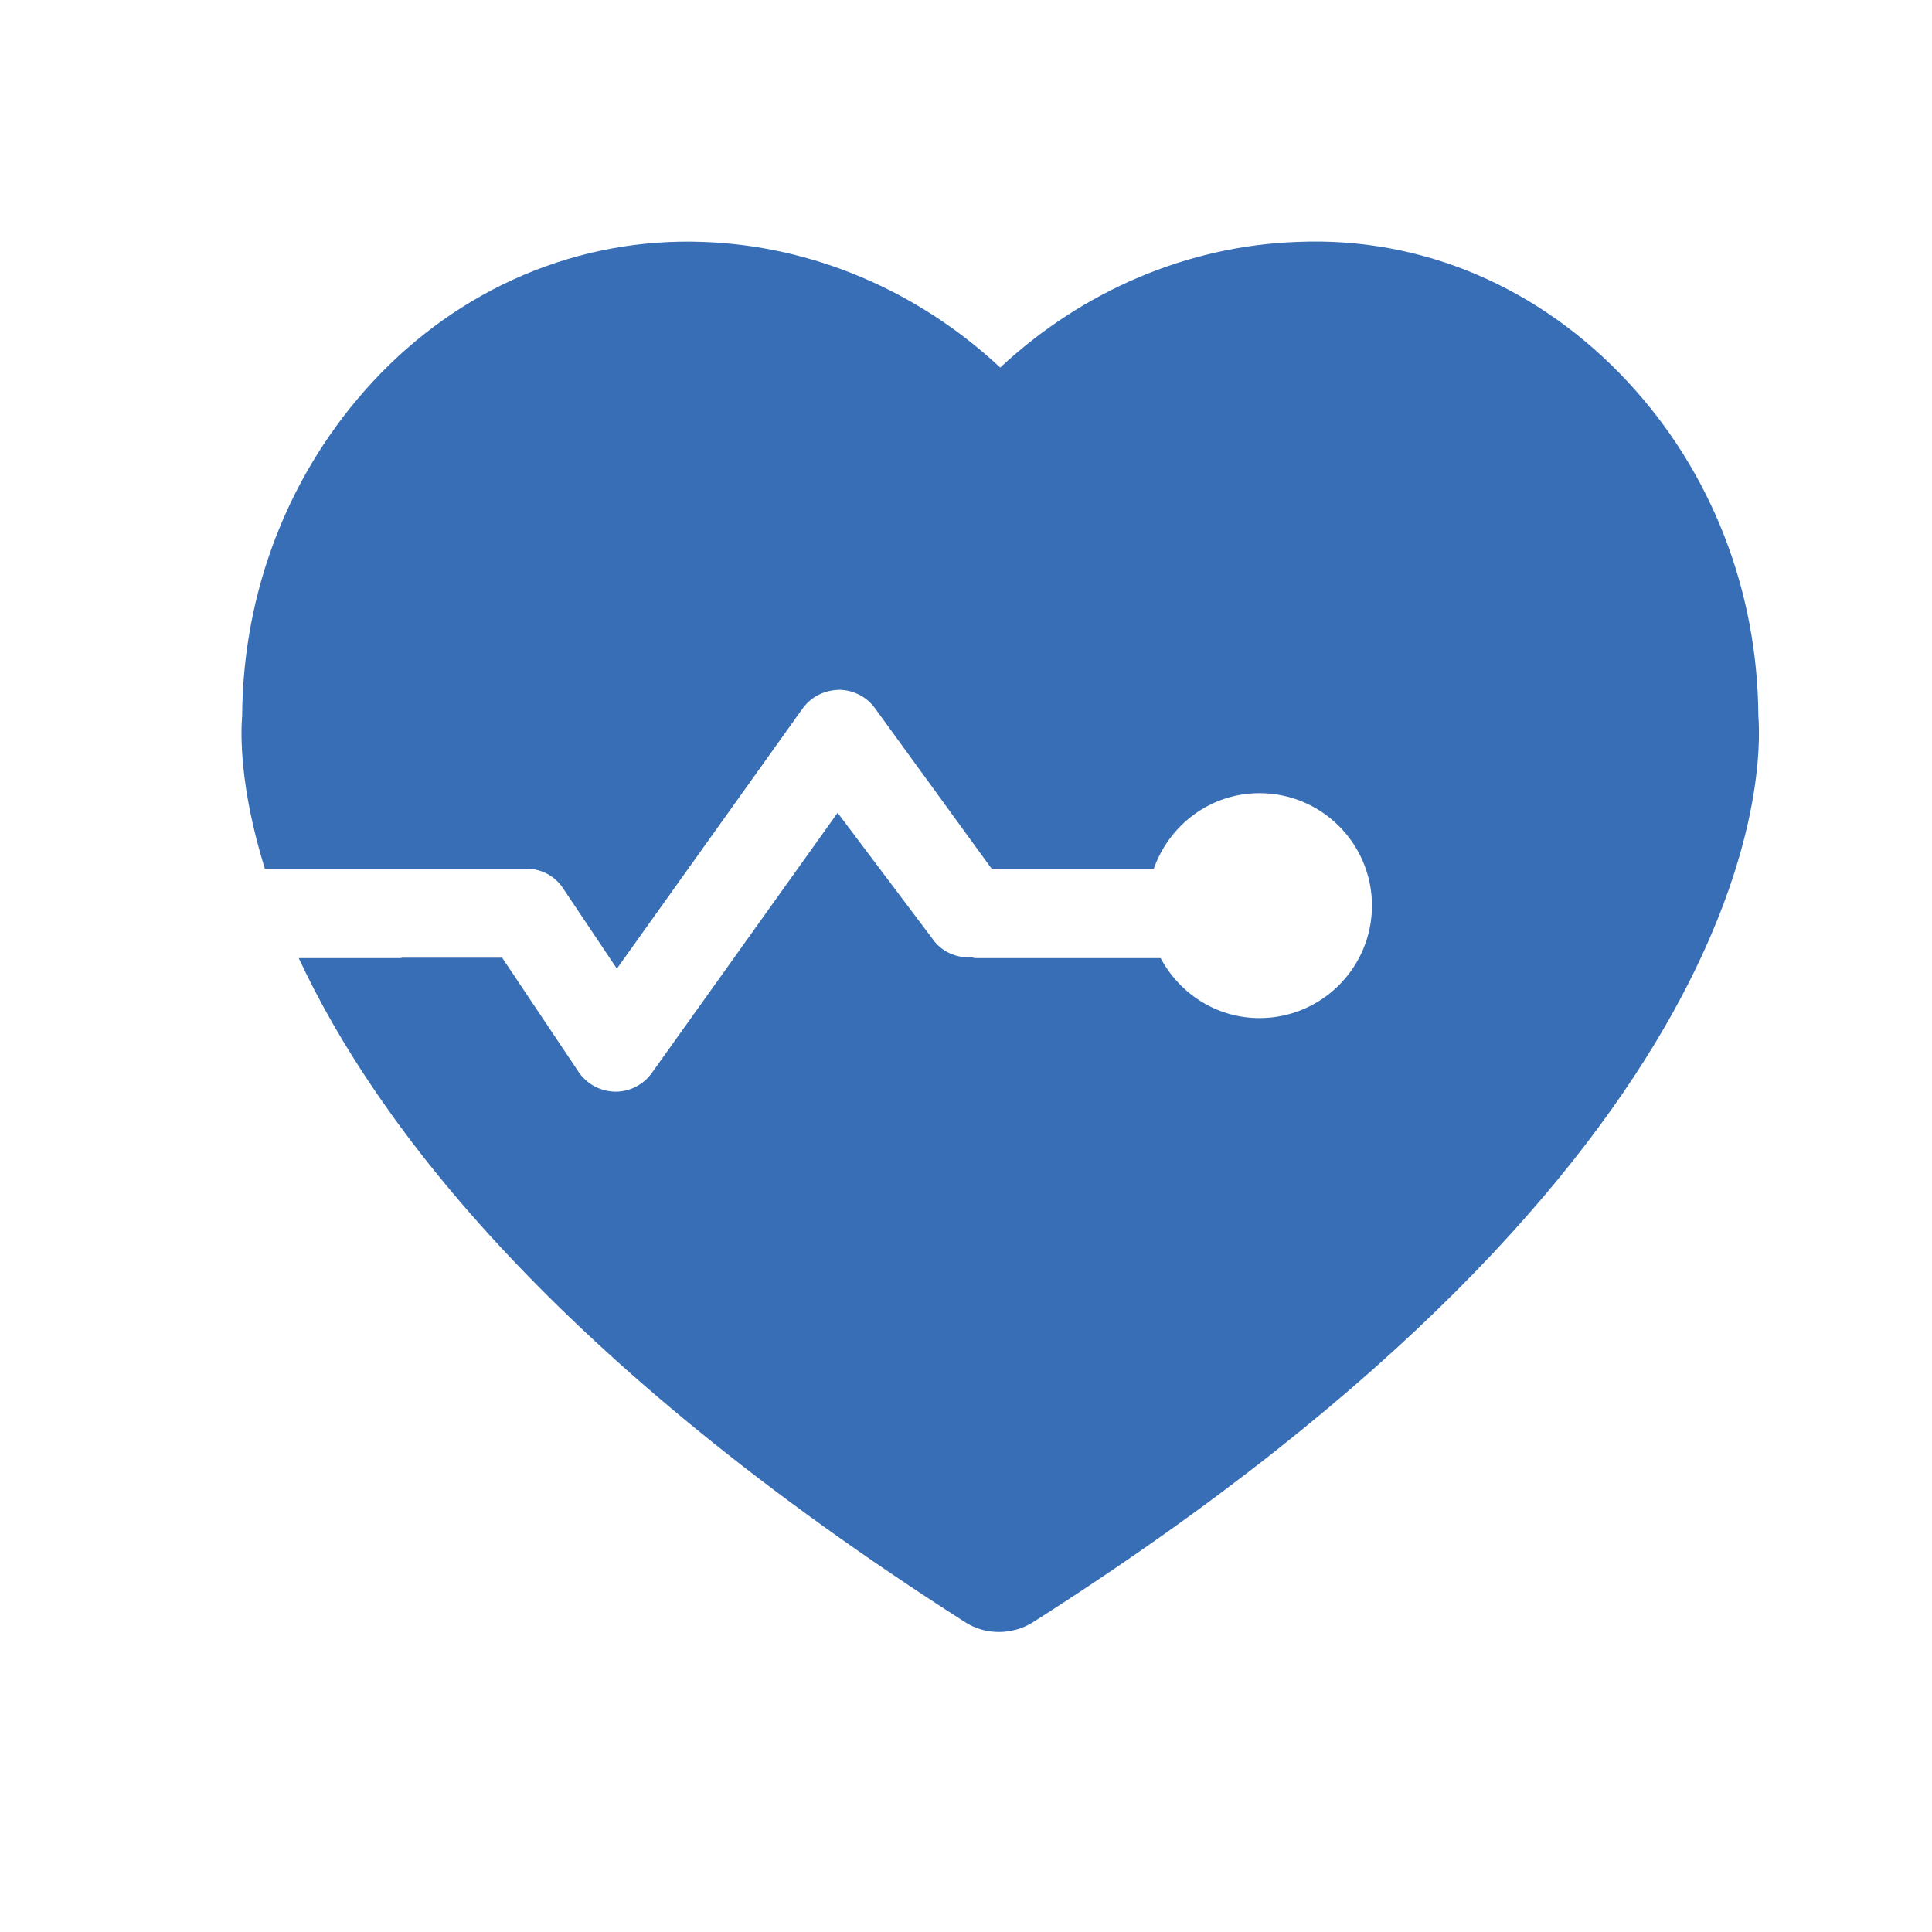 <svg width="24" height="24" viewBox="0 0 24 24" fill="none" xmlns="http://www.w3.org/2000/svg">
<path d="M21.843 8.892C21.833 7.336 21.261 5.864 20.225 4.748C19.133 3.572 17.671 2.939 16.119 3.005C14.76 3.052 13.452 3.609 12.425 4.566C11.399 3.609 10.091 3.052 8.732 3.005C7.19 2.948 5.713 3.572 4.625 4.748C3.594 5.864 3.018 7.331 3.008 8.892C2.99 9.108 2.975 9.778 3.29 10.791H4.649H4.977H6.538C6.725 10.791 6.899 10.884 6.997 11.039L7.663 12.033L9.969 8.803C10.077 8.653 10.241 8.573 10.429 8.569C10.611 8.573 10.78 8.662 10.883 8.817L12.318 10.791H14.333C14.525 10.247 15.036 9.853 15.646 9.853C16.419 9.853 17.043 10.481 17.043 11.25C17.043 12.023 16.415 12.647 15.646 12.647C15.111 12.647 14.652 12.342 14.418 11.902H12.116C12.097 11.902 12.083 11.892 12.065 11.892C11.877 11.902 11.69 11.822 11.577 11.653L10.405 10.097L8.099 13.326C7.996 13.472 7.827 13.561 7.649 13.561C7.644 13.561 7.644 13.561 7.64 13.561C7.457 13.556 7.288 13.467 7.185 13.312L6.238 11.897H5C4.991 11.897 4.982 11.902 4.968 11.902H3.711C4.677 13.973 6.904 16.903 11.989 20.151C12.121 20.236 12.266 20.273 12.411 20.273C12.557 20.273 12.707 20.231 12.833 20.151C21.941 14.353 21.894 9.548 21.843 8.892Z" fill="#376EB6"/>
</svg>
